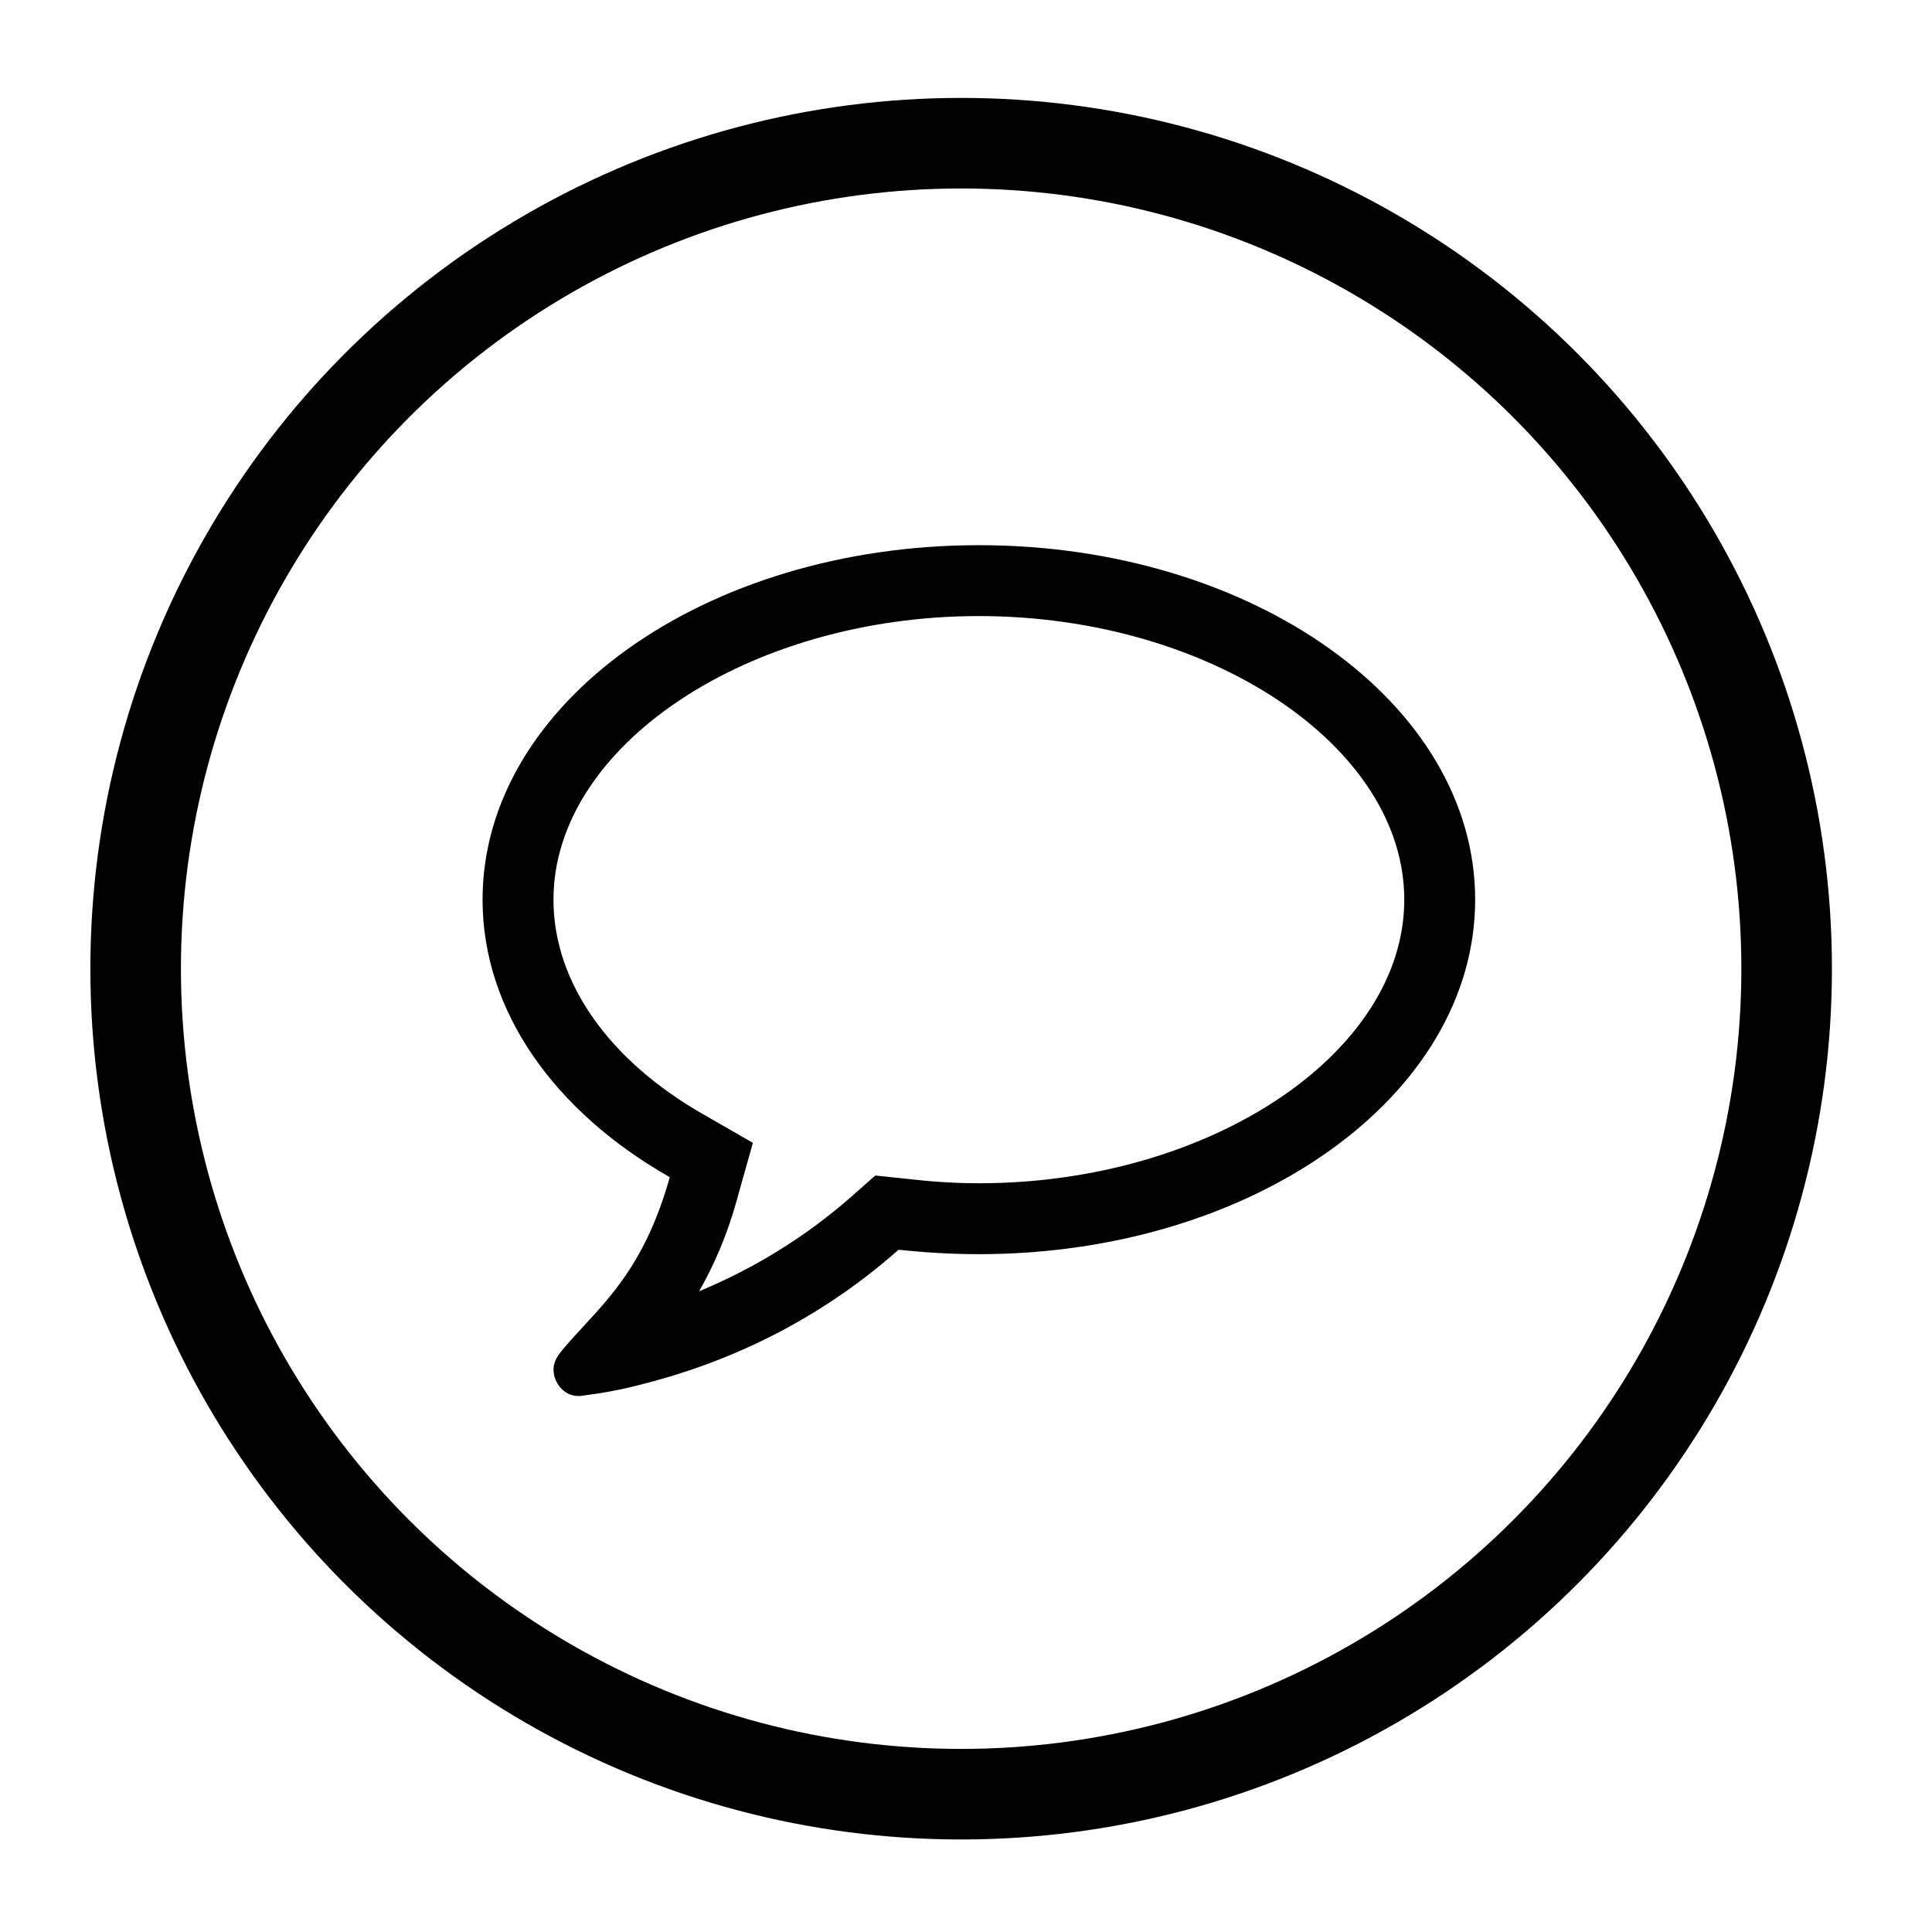 <?xml version="1.0" encoding="utf-8"?>
<!-- Generator: Adobe Illustrator 17.0.0, SVG Export Plug-In . SVG Version: 6.00 Build 0)  -->
<!DOCTYPE svg PUBLIC "-//W3C//DTD SVG 1.1 Tiny//EN" "http://www.w3.org/Graphics/SVG/1.1/DTD/svg11-tiny.dtd">
<svg version="1.1" baseProfile="tiny" id="Layer_1" xmlns="http://www.w3.org/2000/svg" xmlns:xlink="http://www.w3.org/1999/xlink"
	 x="0px" y="0px" width="256px" height="256px" viewBox="0 0 256 256" overflow="scroll" xml:space="preserve">
<circle fill="none" stroke="#000000" stroke-width="12" stroke-miterlimit="10" cx="127.357" cy="128.357" r="109.383"/>
<g>
	<path d="M129.706,166.184c-3.597,0-7.193-0.22-10.643-0.587c-9.615,8.514-21.064,14.532-33.762,17.762
		c-2.642,0.733-5.504,1.247-8.367,1.614c-0.146,0-0.293,0-0.367,0c-1.468,0-2.789-1.175-3.156-2.789c0-0.073,0-0.073,0-0.073
		c-0.367-1.835,0.881-2.936,1.982-4.257c4.624-5.211,9.908-9.615,13.358-21.872c-15.12-8.587-24.808-21.871-24.808-36.77
		c0-25.982,29.431-46.973,65.762-46.973c36.33,0,65.762,20.991,65.762,46.973C195.468,145.192,166.036,166.184,129.706,166.184z
		 M73.338,119.211c0,10.935,7.339,21.357,20.037,28.55l6.385,3.67l-1.981,7.046c-1.395,5.211-3.229,9.247-5.138,12.623
		c7.413-3.082,14.165-7.266,20.184-12.55l3.156-2.789l4.183,0.44c3.156,0.367,6.386,0.587,9.542,0.587
		c30.532,0,56.367-17.175,56.367-37.578c0-20.404-25.835-37.578-56.367-37.578C99.173,81.633,73.338,98.808,73.338,119.211z"/>
</g>
</svg>
